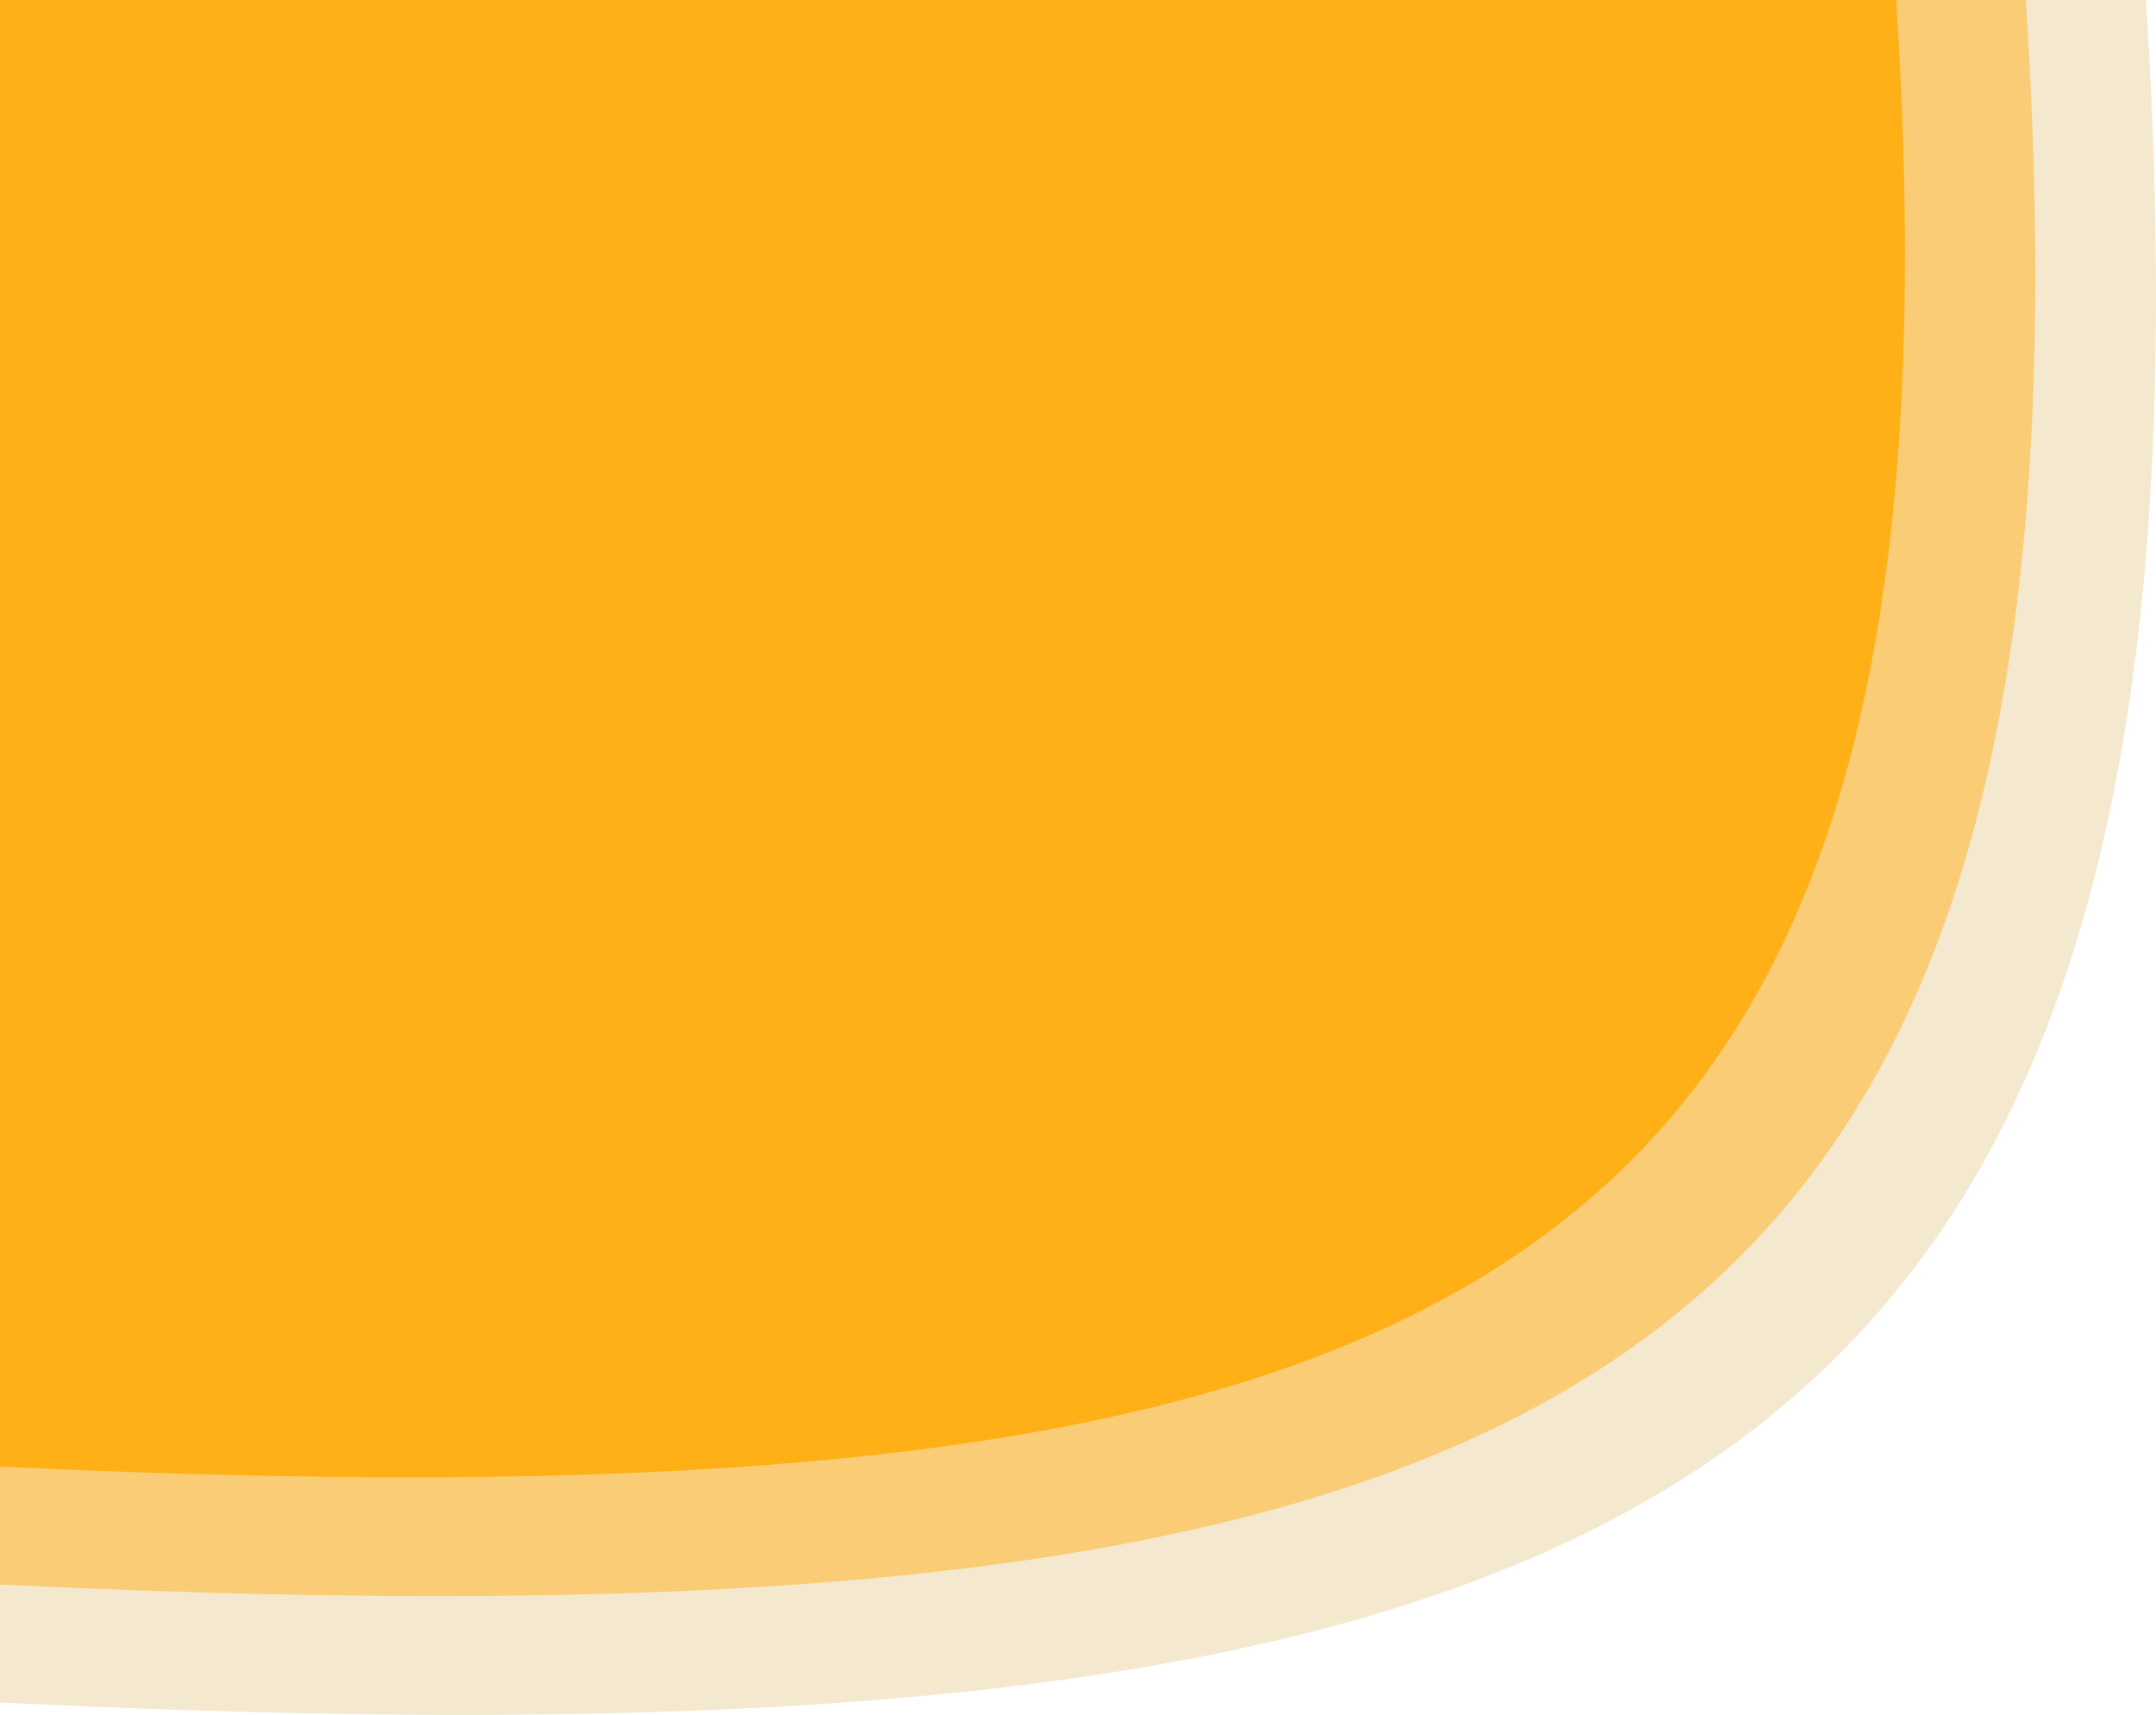 <svg width="1125" height="895" viewBox="0 0 1125 895" fill="none" xmlns="http://www.w3.org/2000/svg">
<path d="M1119.79 0H0V888.521C877.768 931.195 1168.81 777.227 1119.79 0Z" fill="#F4E8CF"/>
<path d="M1057.08 0H0V826.97C828.613 866.687 1103.36 723.386 1057.08 0Z" fill="#F9CC75"/>
<path d="M989.396 0H0V765.419C775.556 802.18 1032.71 669.544 989.396 0Z" fill="#FFB017"/>
</svg>
